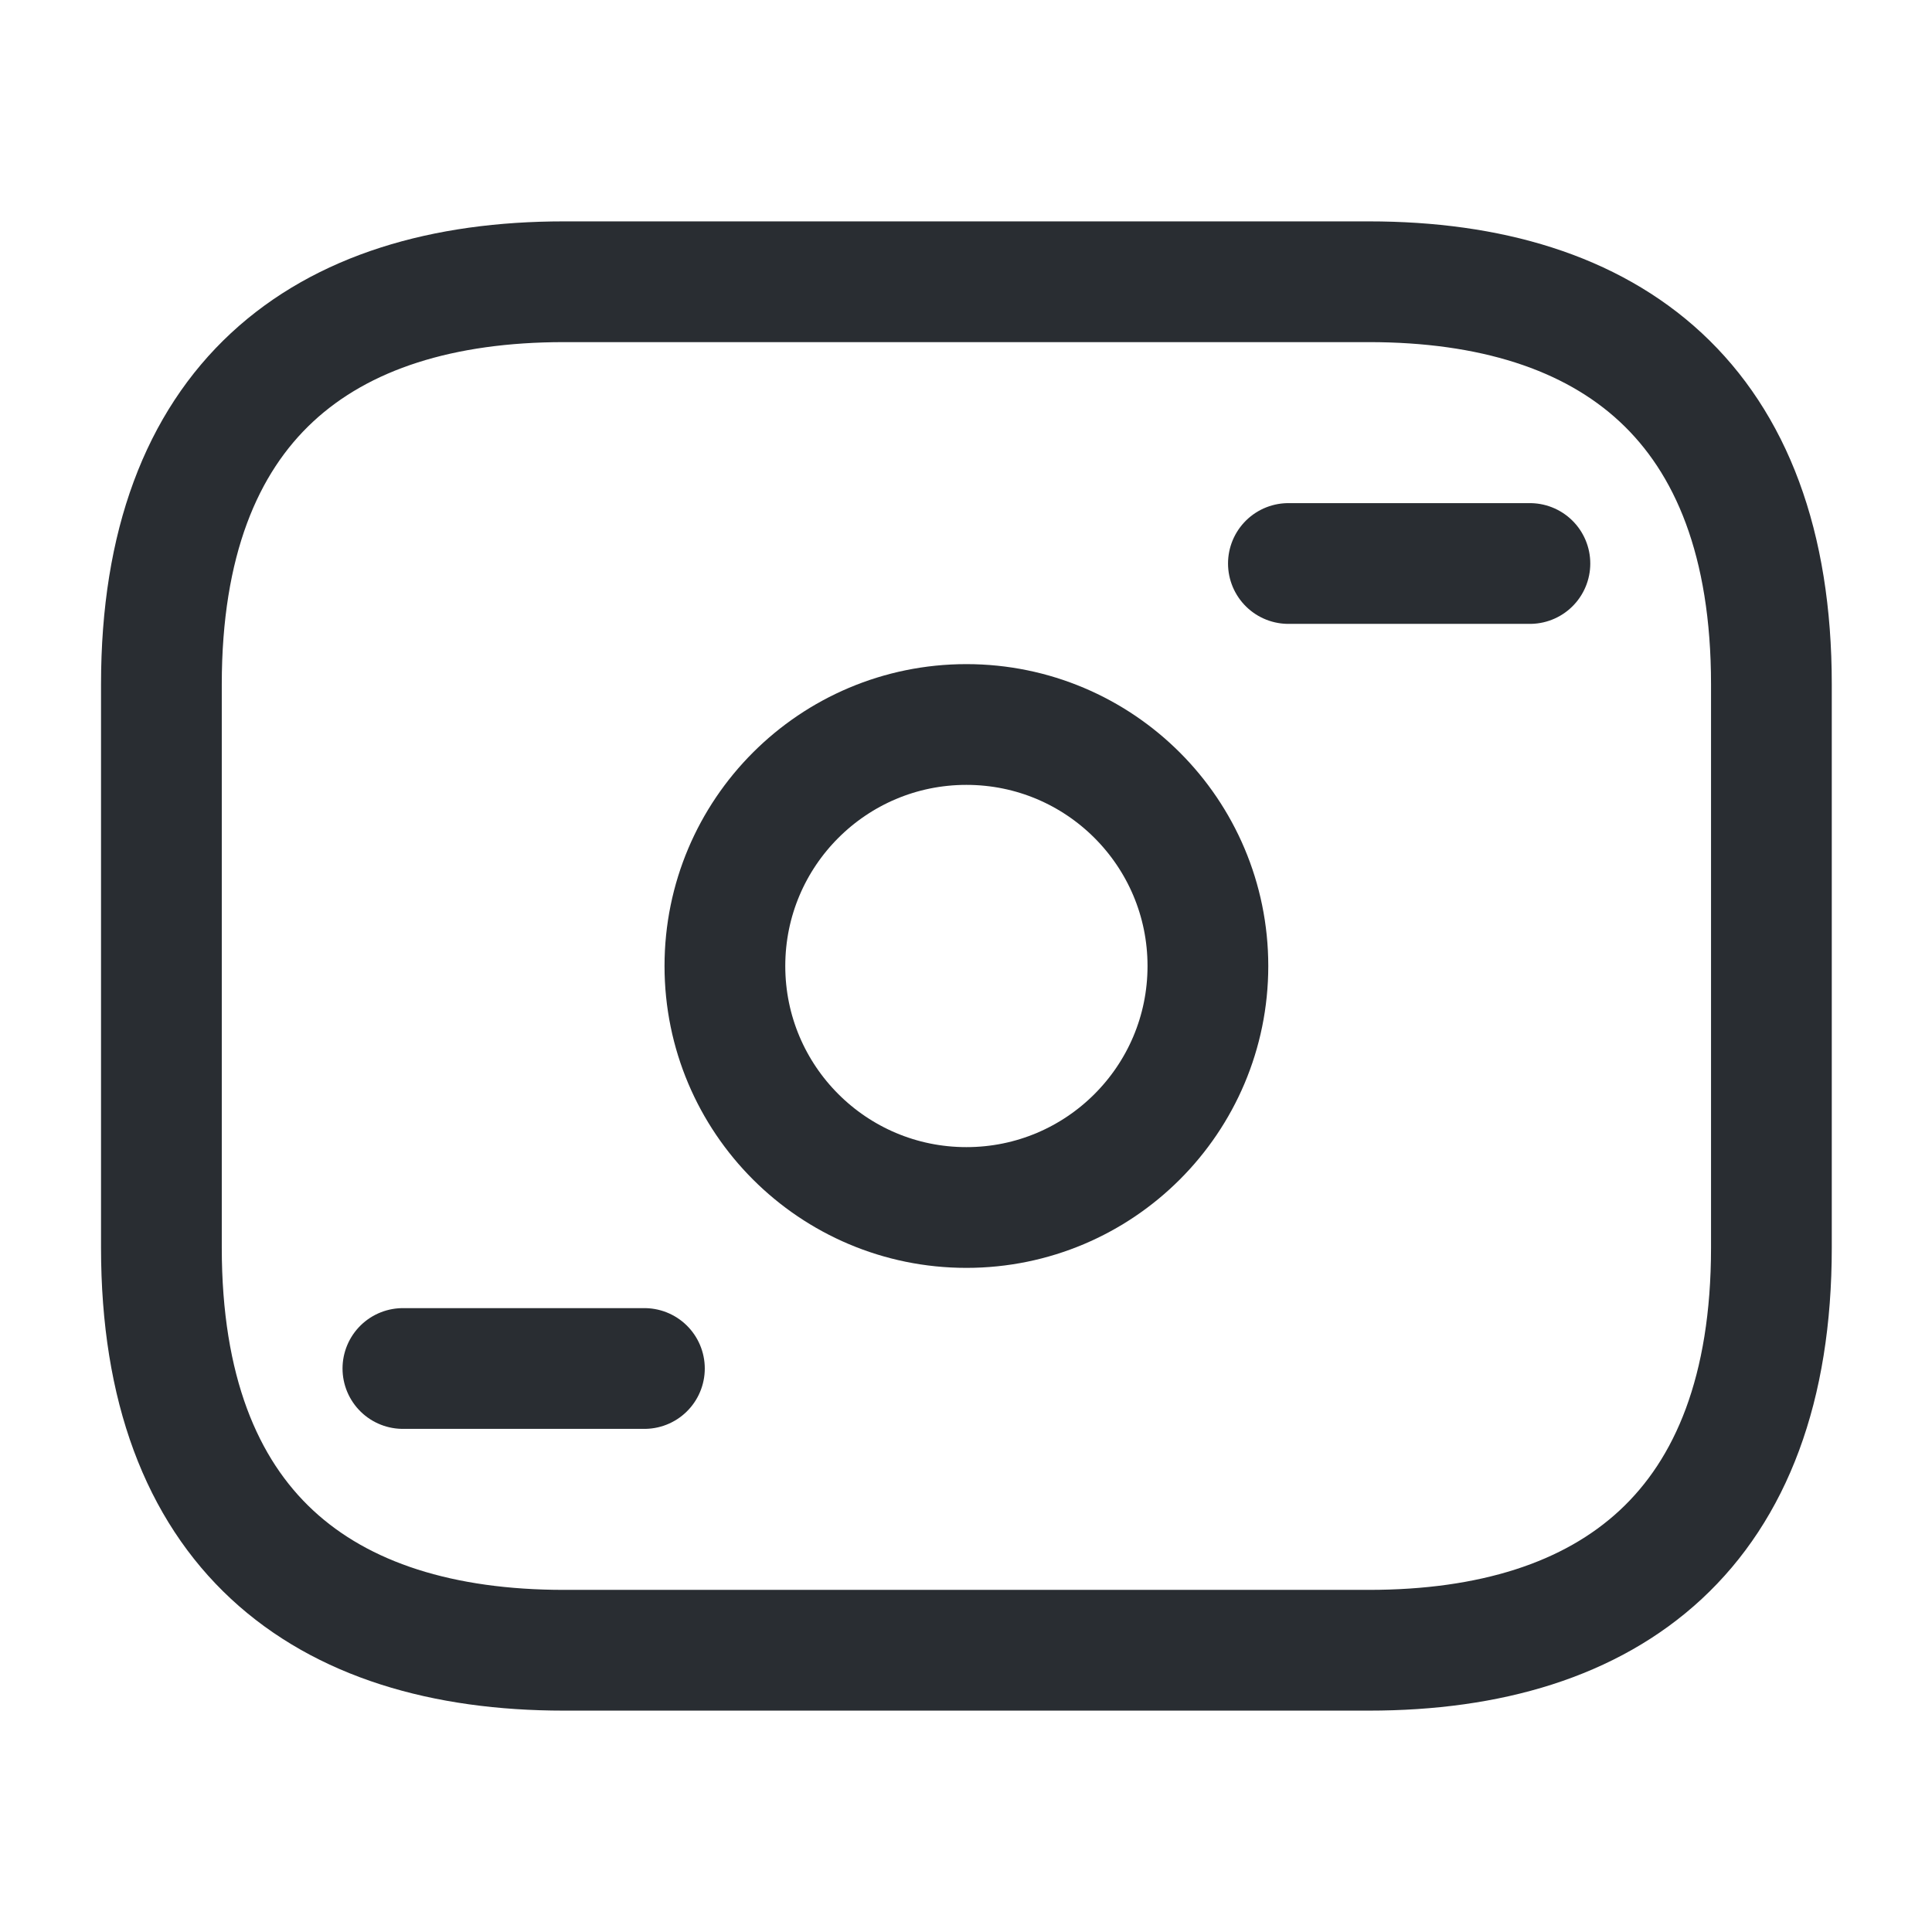 <svg width="24" height="24" viewBox="0 0 24 24" fill="none" xmlns="http://www.w3.org/2000/svg">
<path d="M17.005 20.5H7.005C4.005 20.5 2.005 19 2.005 15.5V8.5C2.005 5 4.005 3.5 7.005 3.5H17.005C20.005 3.5 22.005 5 22.005 8.5V15.5C22.005 19 20.005 20.5 17.005 20.5Z" stroke="#292D32" stroke-width="1.5" stroke-miterlimit="10" stroke-linecap="round" stroke-linejoin="round"/>
<path d="M12.005 15C13.662 15 15.005 13.657 15.005 12C15.005 10.343 13.662 9 12.005 9C10.348 9 9.005 10.343 9.005 12C9.005 13.657 10.348 15 12.005 15Z" stroke="#292D32" stroke-width="1.5" stroke-miterlimit="10" stroke-linecap="round" stroke-linejoin="round"/>
<path d="M19.005 7H16.005" stroke="#292D32" stroke-width="1.5" stroke-miterlimit="10" stroke-linecap="round" stroke-linejoin="round"/>
<path d="M8.005 17H5.005" stroke="#292D32" stroke-width="1.5" stroke-miterlimit="10" stroke-linecap="round" stroke-linejoin="round"/>
</svg>
